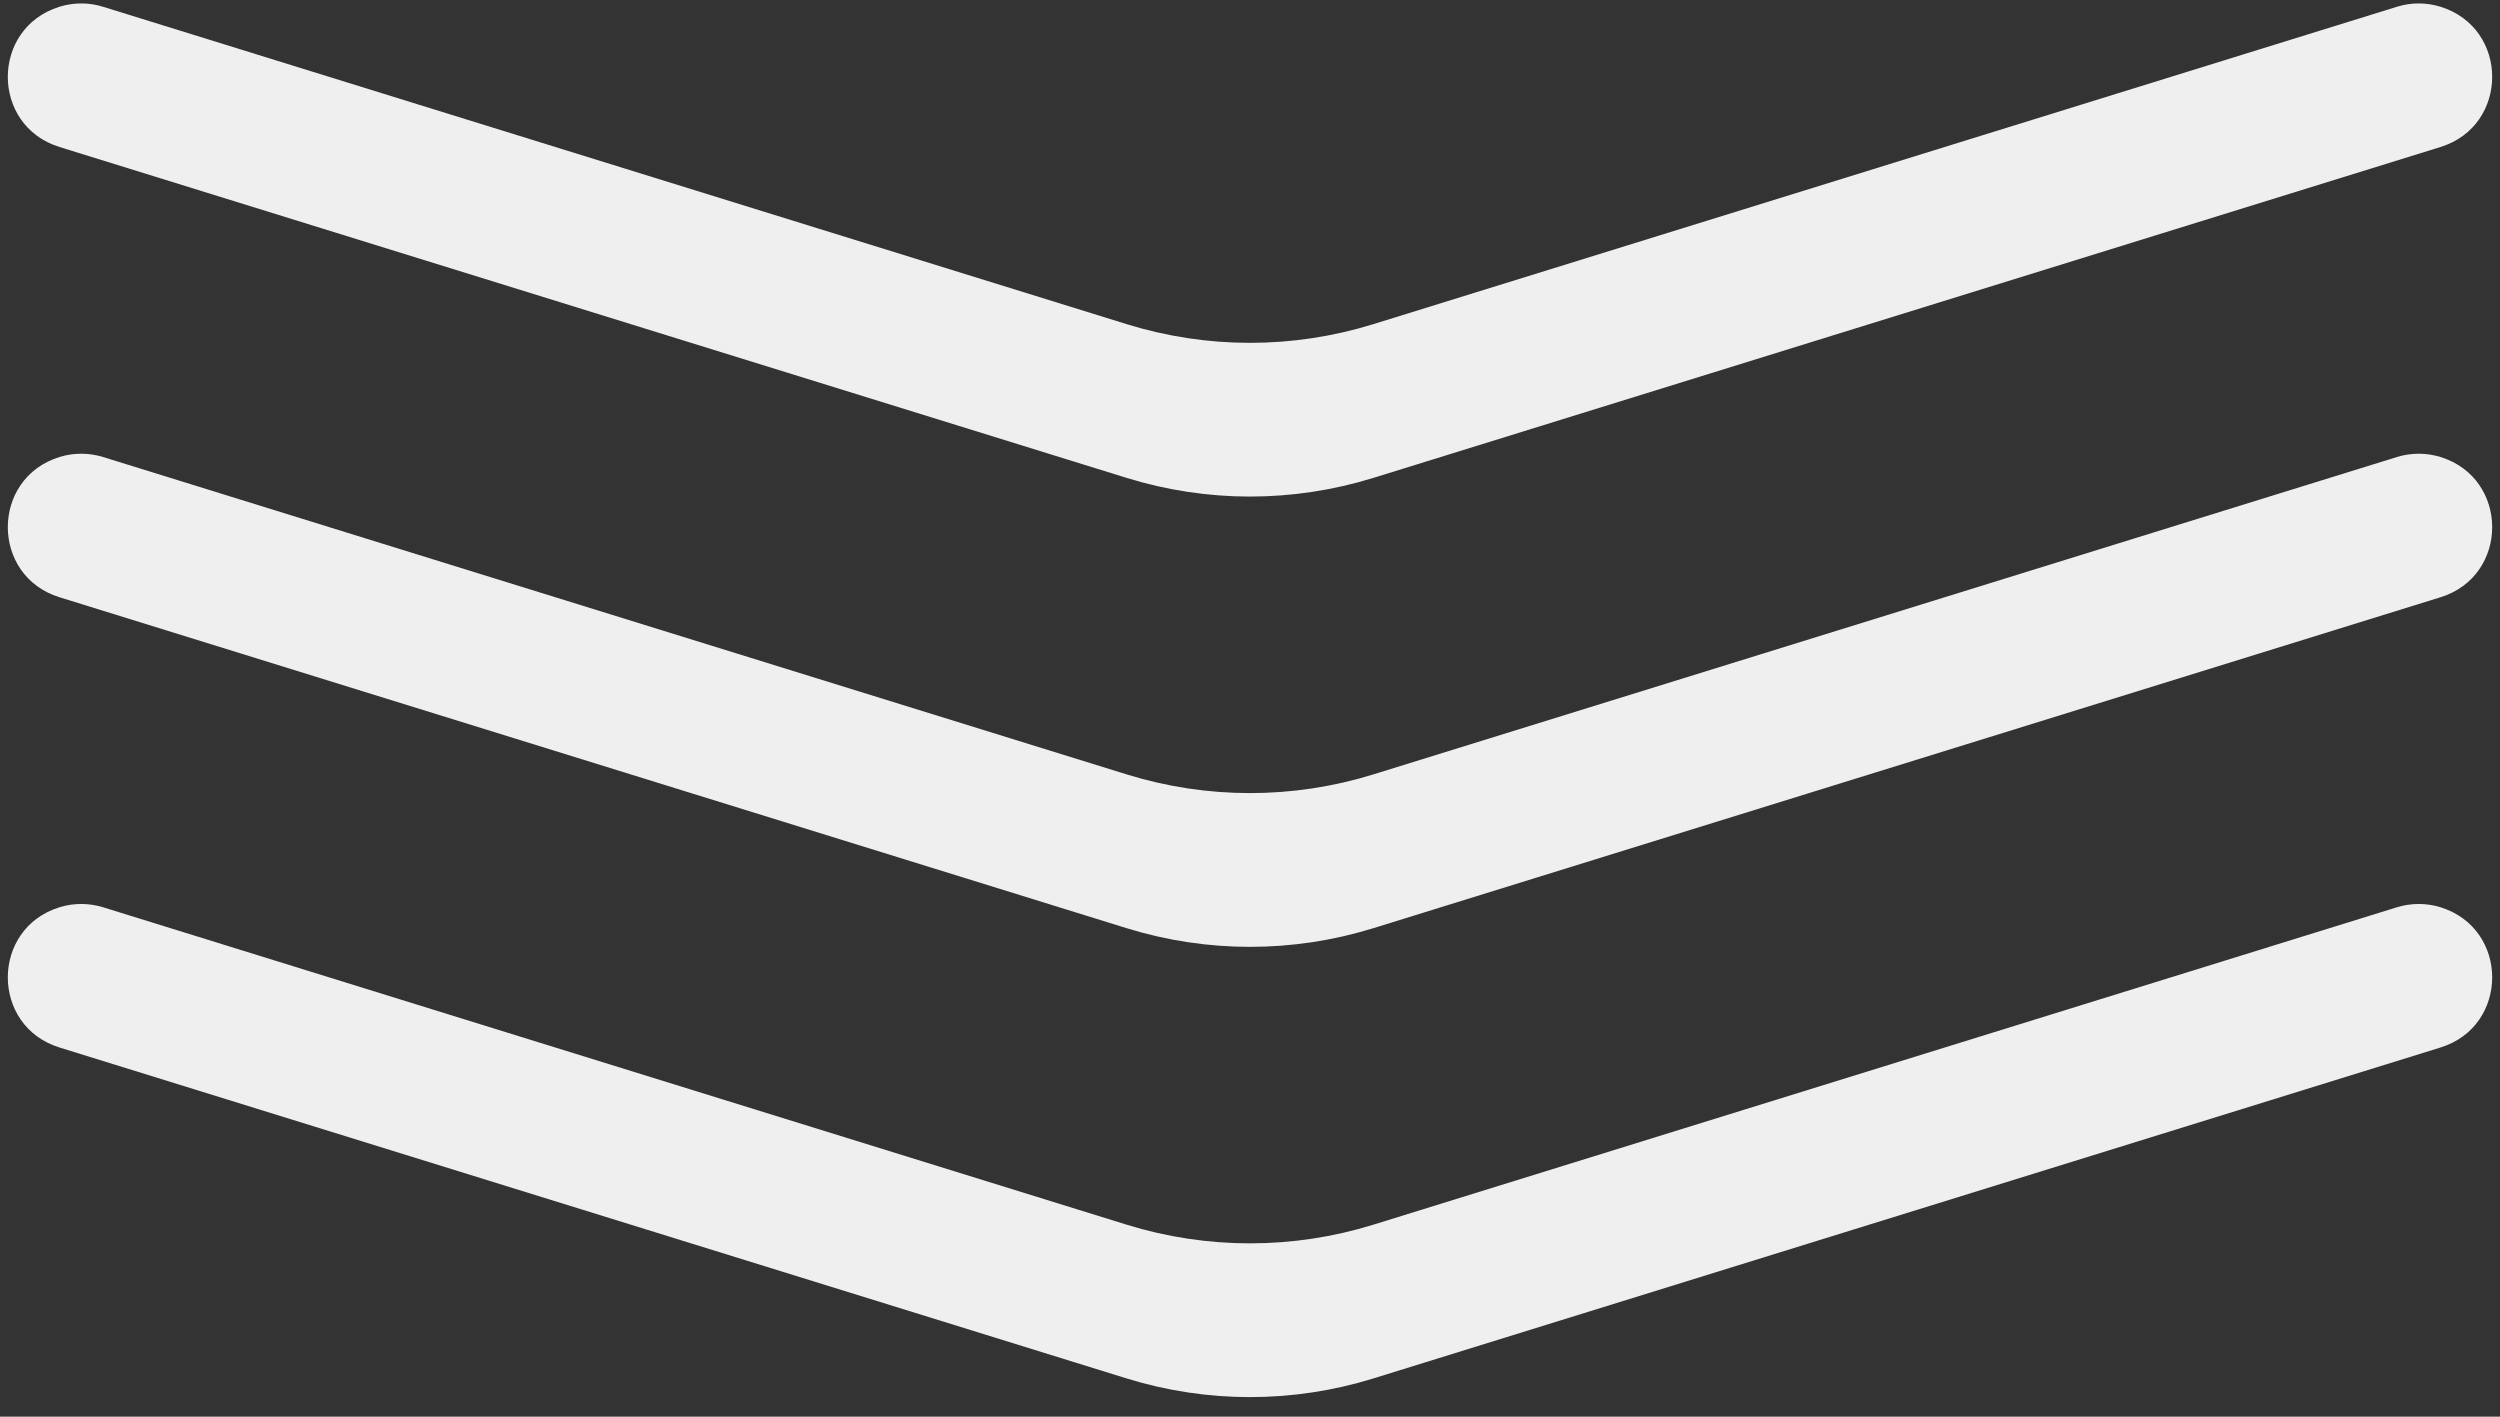 <svg width="60" height="34" viewBox="0 0 60 34" fill="none" xmlns="http://www.w3.org/2000/svg">
<rect x="0" y="0" width="60" height="34" fill="#333333" stroke="none"/>
<path d="M32.962 33.082C31.032 33.68 28.968 33.68 27.038 33.082L1.428 25.14C-0.226 24.628 -0.226 22.287 1.428 21.774V21.774C1.768 21.669 2.132 21.669 2.472 21.774L27.038 29.392C28.968 29.99 31.032 29.99 32.962 29.392L57.528 21.774C57.868 21.669 58.232 21.669 58.572 21.774V21.774C60.226 22.287 60.226 24.628 58.572 25.14L32.962 33.082ZM32.962 22.276C31.032 22.874 28.968 22.874 27.038 22.276L1.428 14.334C-0.226 13.822 -0.226 11.481 1.428 10.968V10.968C1.768 10.863 2.132 10.863 2.472 10.968L27.038 18.585C28.968 19.184 31.032 19.184 32.962 18.585L57.528 10.968C57.868 10.863 58.232 10.863 58.572 10.968V10.968C60.226 11.481 60.226 13.822 58.572 14.334L32.962 22.276ZM32.962 11.469C31.032 12.067 28.968 12.067 27.038 11.469L1.428 3.528C-0.226 3.015 -0.226 0.675 1.428 0.162V0.162C1.768 0.056 2.132 0.056 2.472 0.162L27.038 7.779C28.968 8.378 31.032 8.378 32.962 7.779L57.528 0.162C57.868 0.056 58.232 0.056 58.572 0.162V0.162C60.226 0.675 60.226 3.015 58.572 3.528L32.962 11.469Z" fill="#EFEFEF"/>
</svg>
